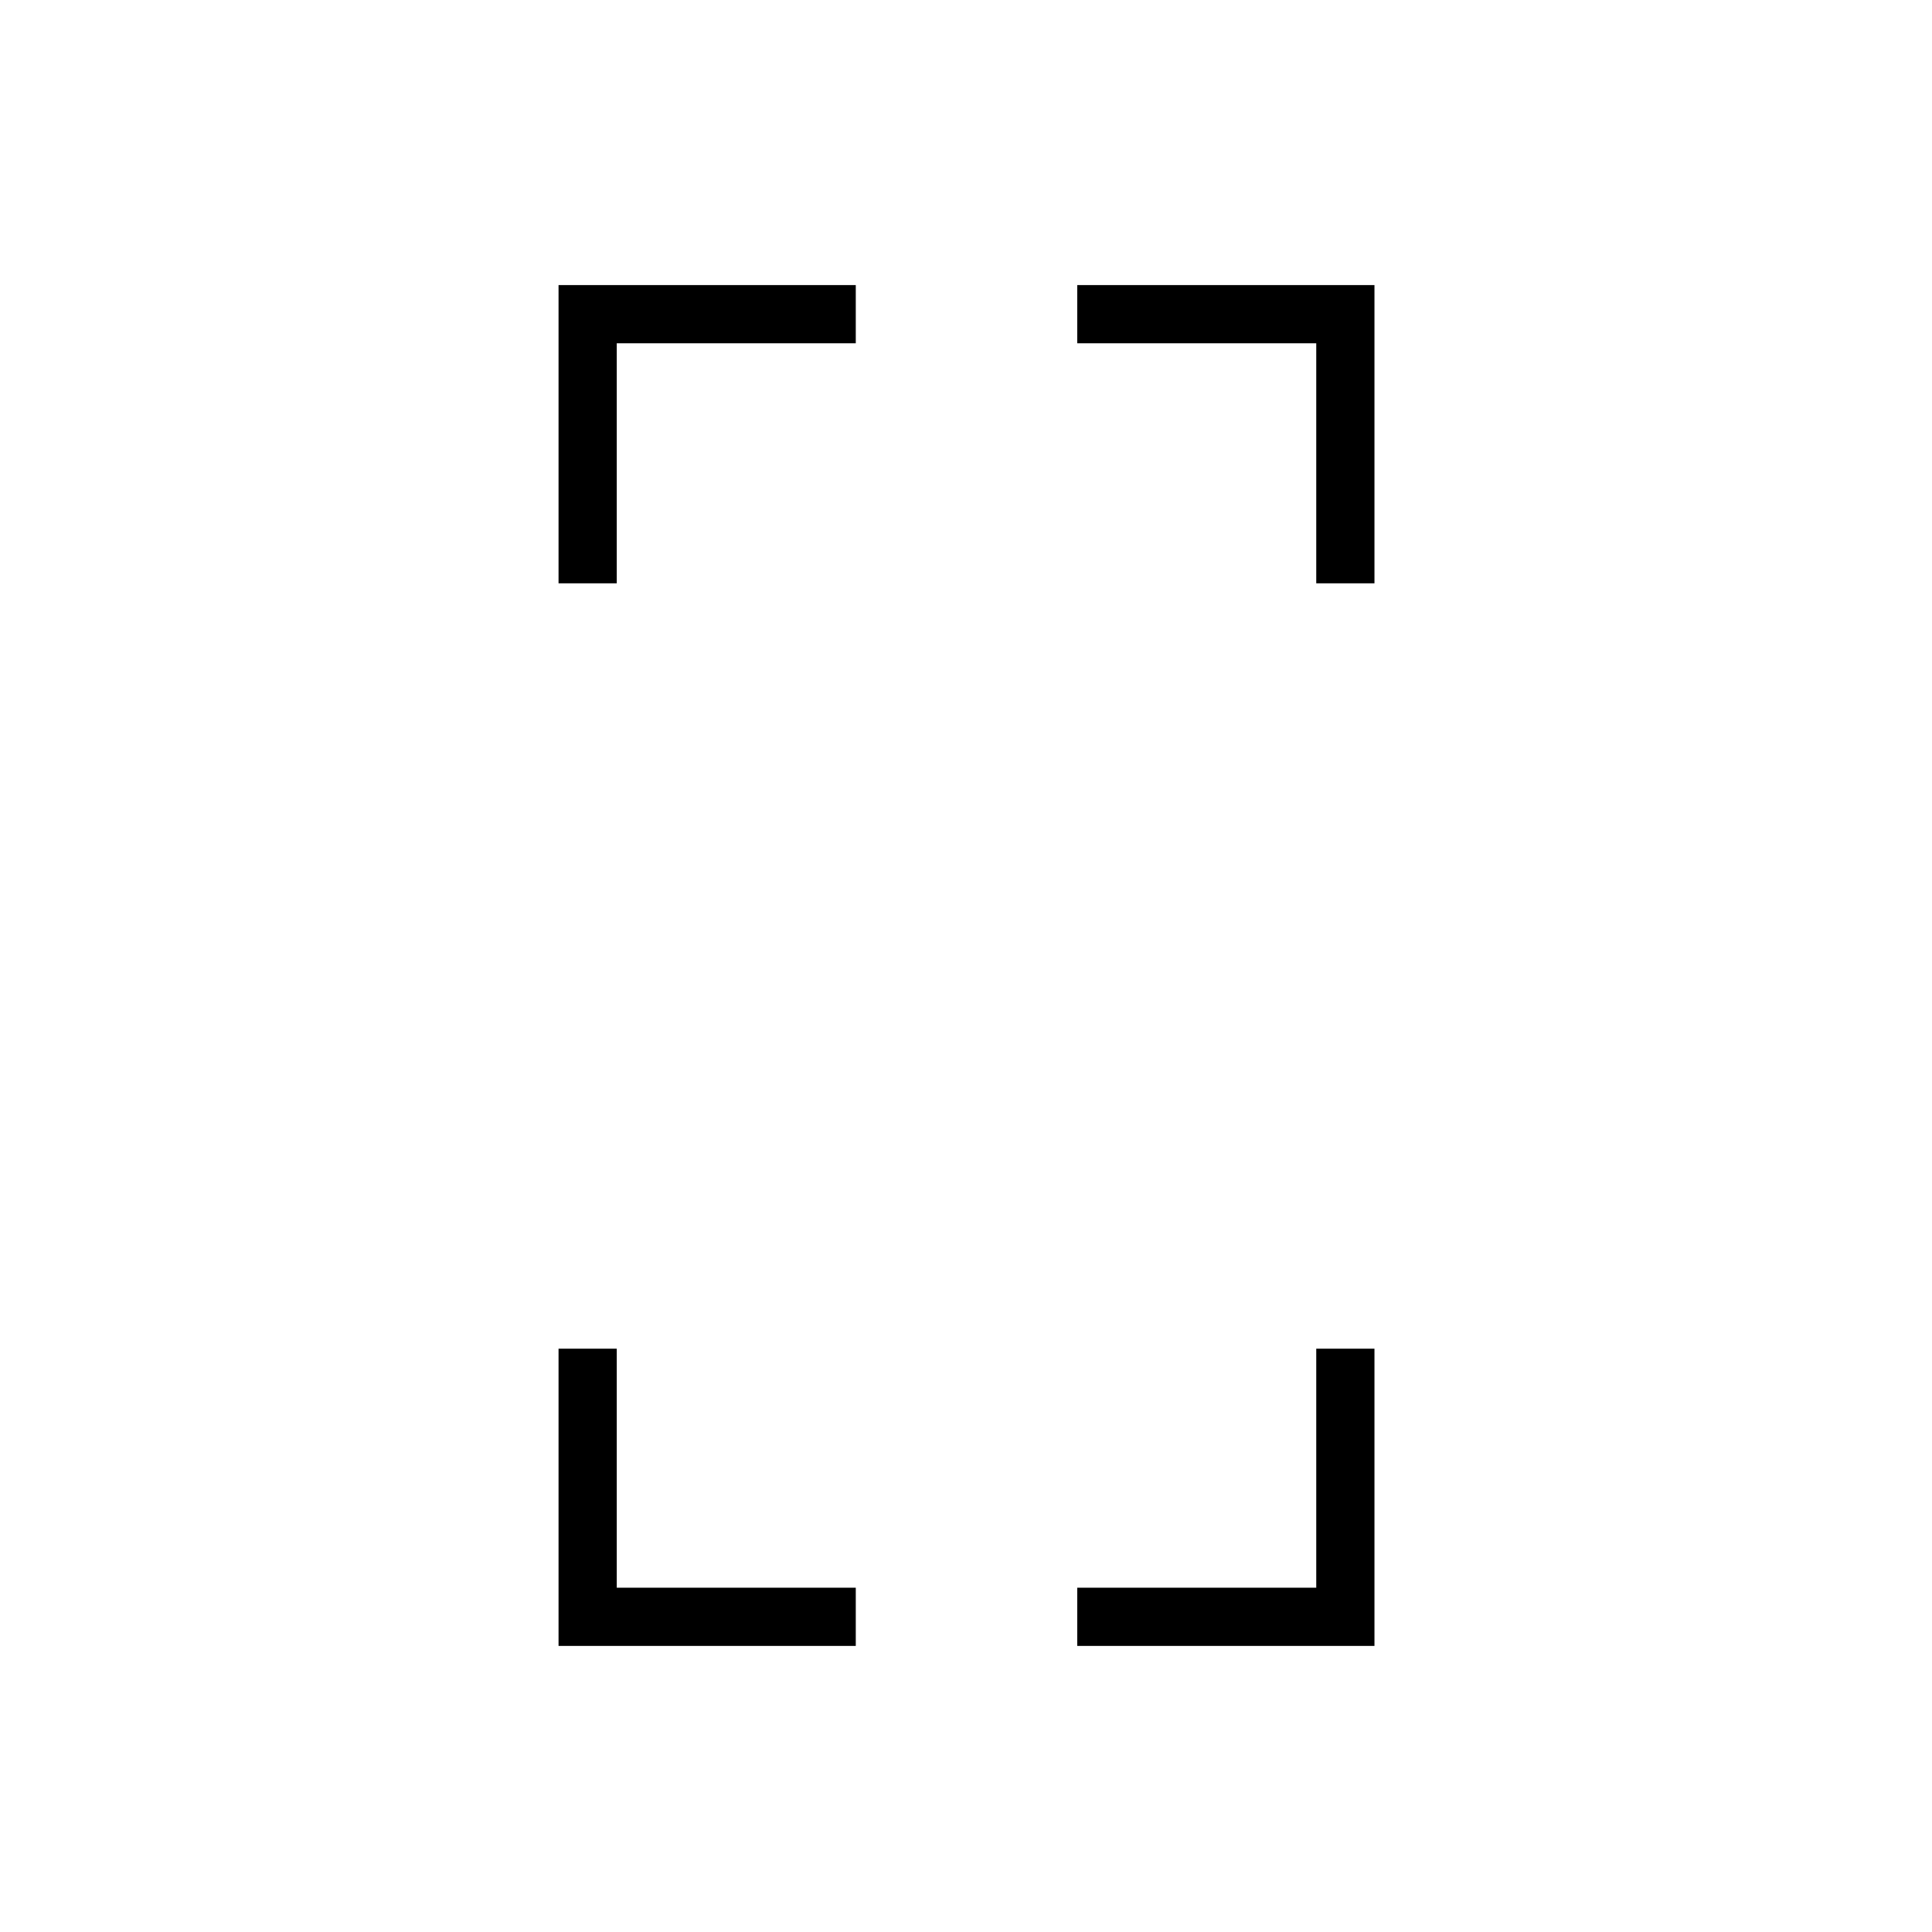 <svg xmlns="http://www.w3.org/2000/svg" height="20" viewBox="0 -960 960 960" width="20"><path d="M277.538-670.154v-148.192h147.693v28.923H306.462v119.269h-28.924Zm0 528v-147.692h28.924v118.769h118.769v28.923H277.538Zm376.5-528v-119.269H535.269v-28.923h147.693v148.192h-28.924Zm-118.769 528v-28.923h118.769v-118.769h28.924v147.692H535.269Z"/></svg>